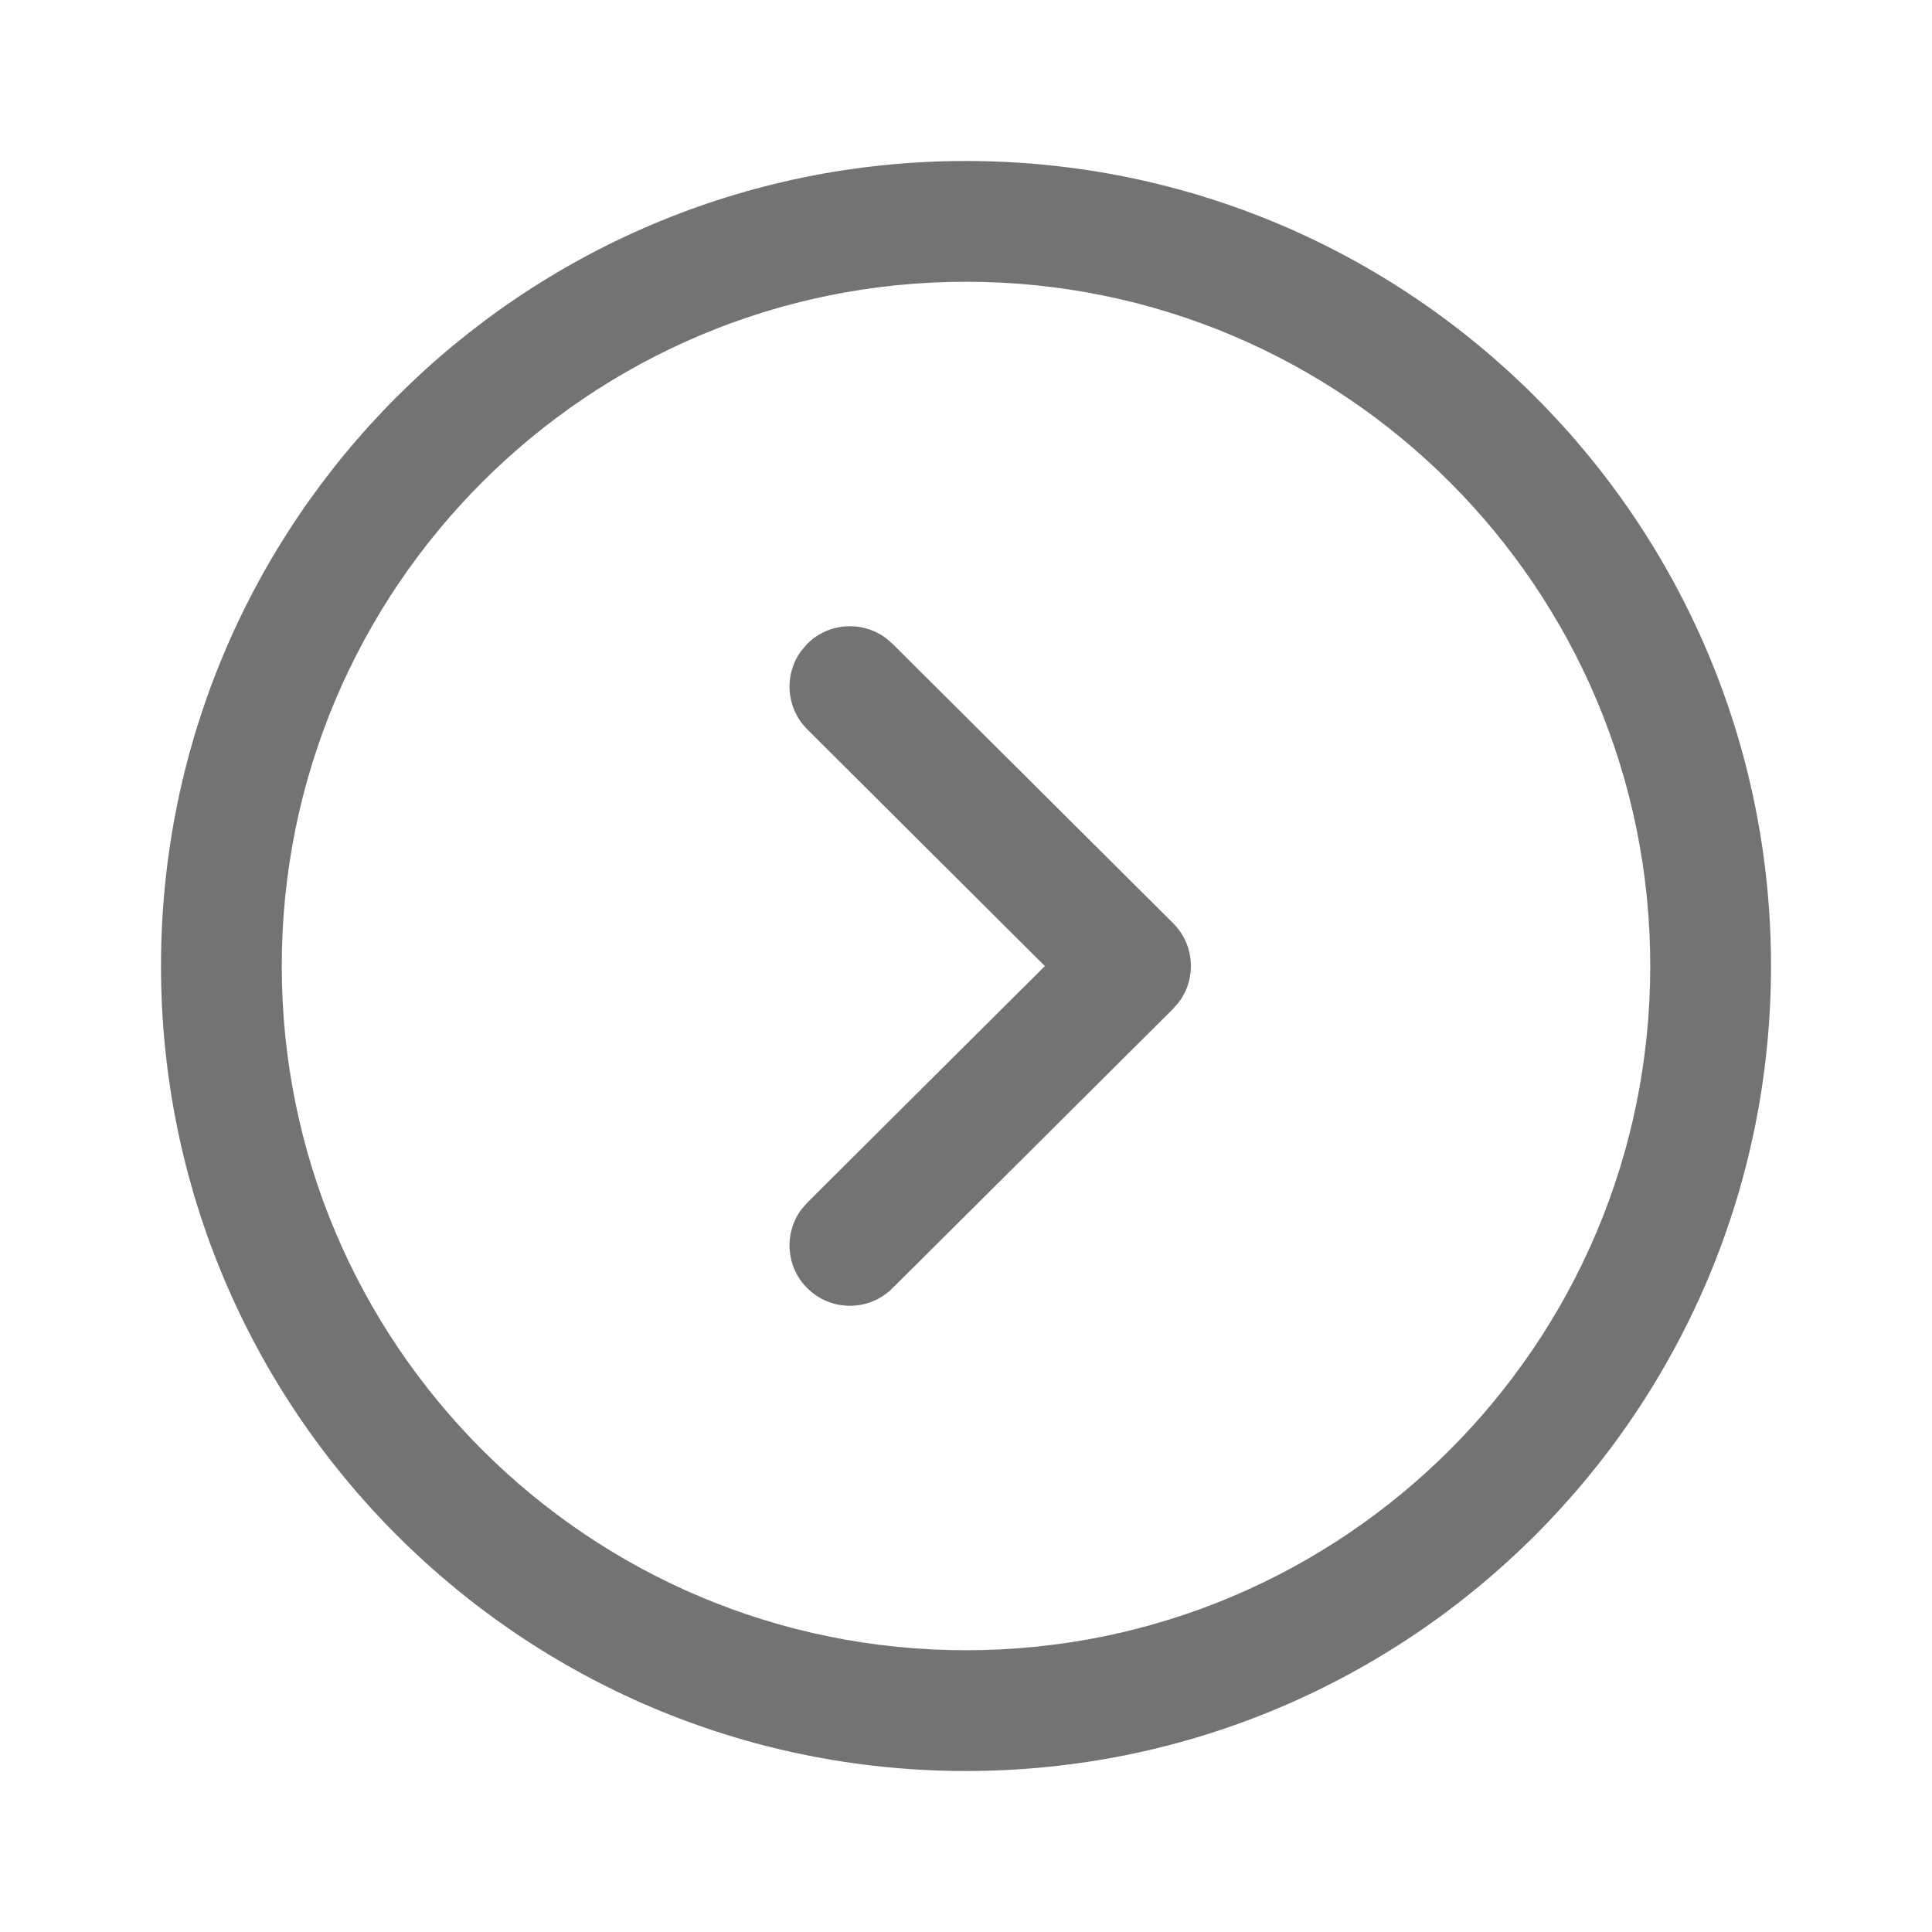 <svg width="48" height="48" viewBox="0 0 48 48" fill="none" xmlns="http://www.w3.org/2000/svg">
<path fill-rule="evenodd" clip-rule="evenodd" d="M4 24C4 35.045 12.955 44 24 44C35.045 44 44 35.045 44 24C44 12.955 35.044 4 24 4C12.956 4 4 12.955 4 24ZM7 24C7 14.612 14.612 7 24 7C33.388 7 41 14.612 41 24C41 33.389 33.388 41 24 41C14.612 41 7 33.389 7 24ZM19.911 30.047C19.474 30.633 19.521 31.467 20.052 32C20.637 32.587 21.587 32.59 22.174 32.005L29.146 25.063L29.292 24.895C29.73 24.306 29.681 23.47 29.146 22.937L22.174 15.995L22.005 15.85C21.417 15.416 20.584 15.466 20.052 16L19.908 16.168C19.473 16.756 19.523 17.59 20.057 18.121L25.96 24.002L20.057 29.879L19.911 30.047Z" fill="#737373"/>
</svg>
